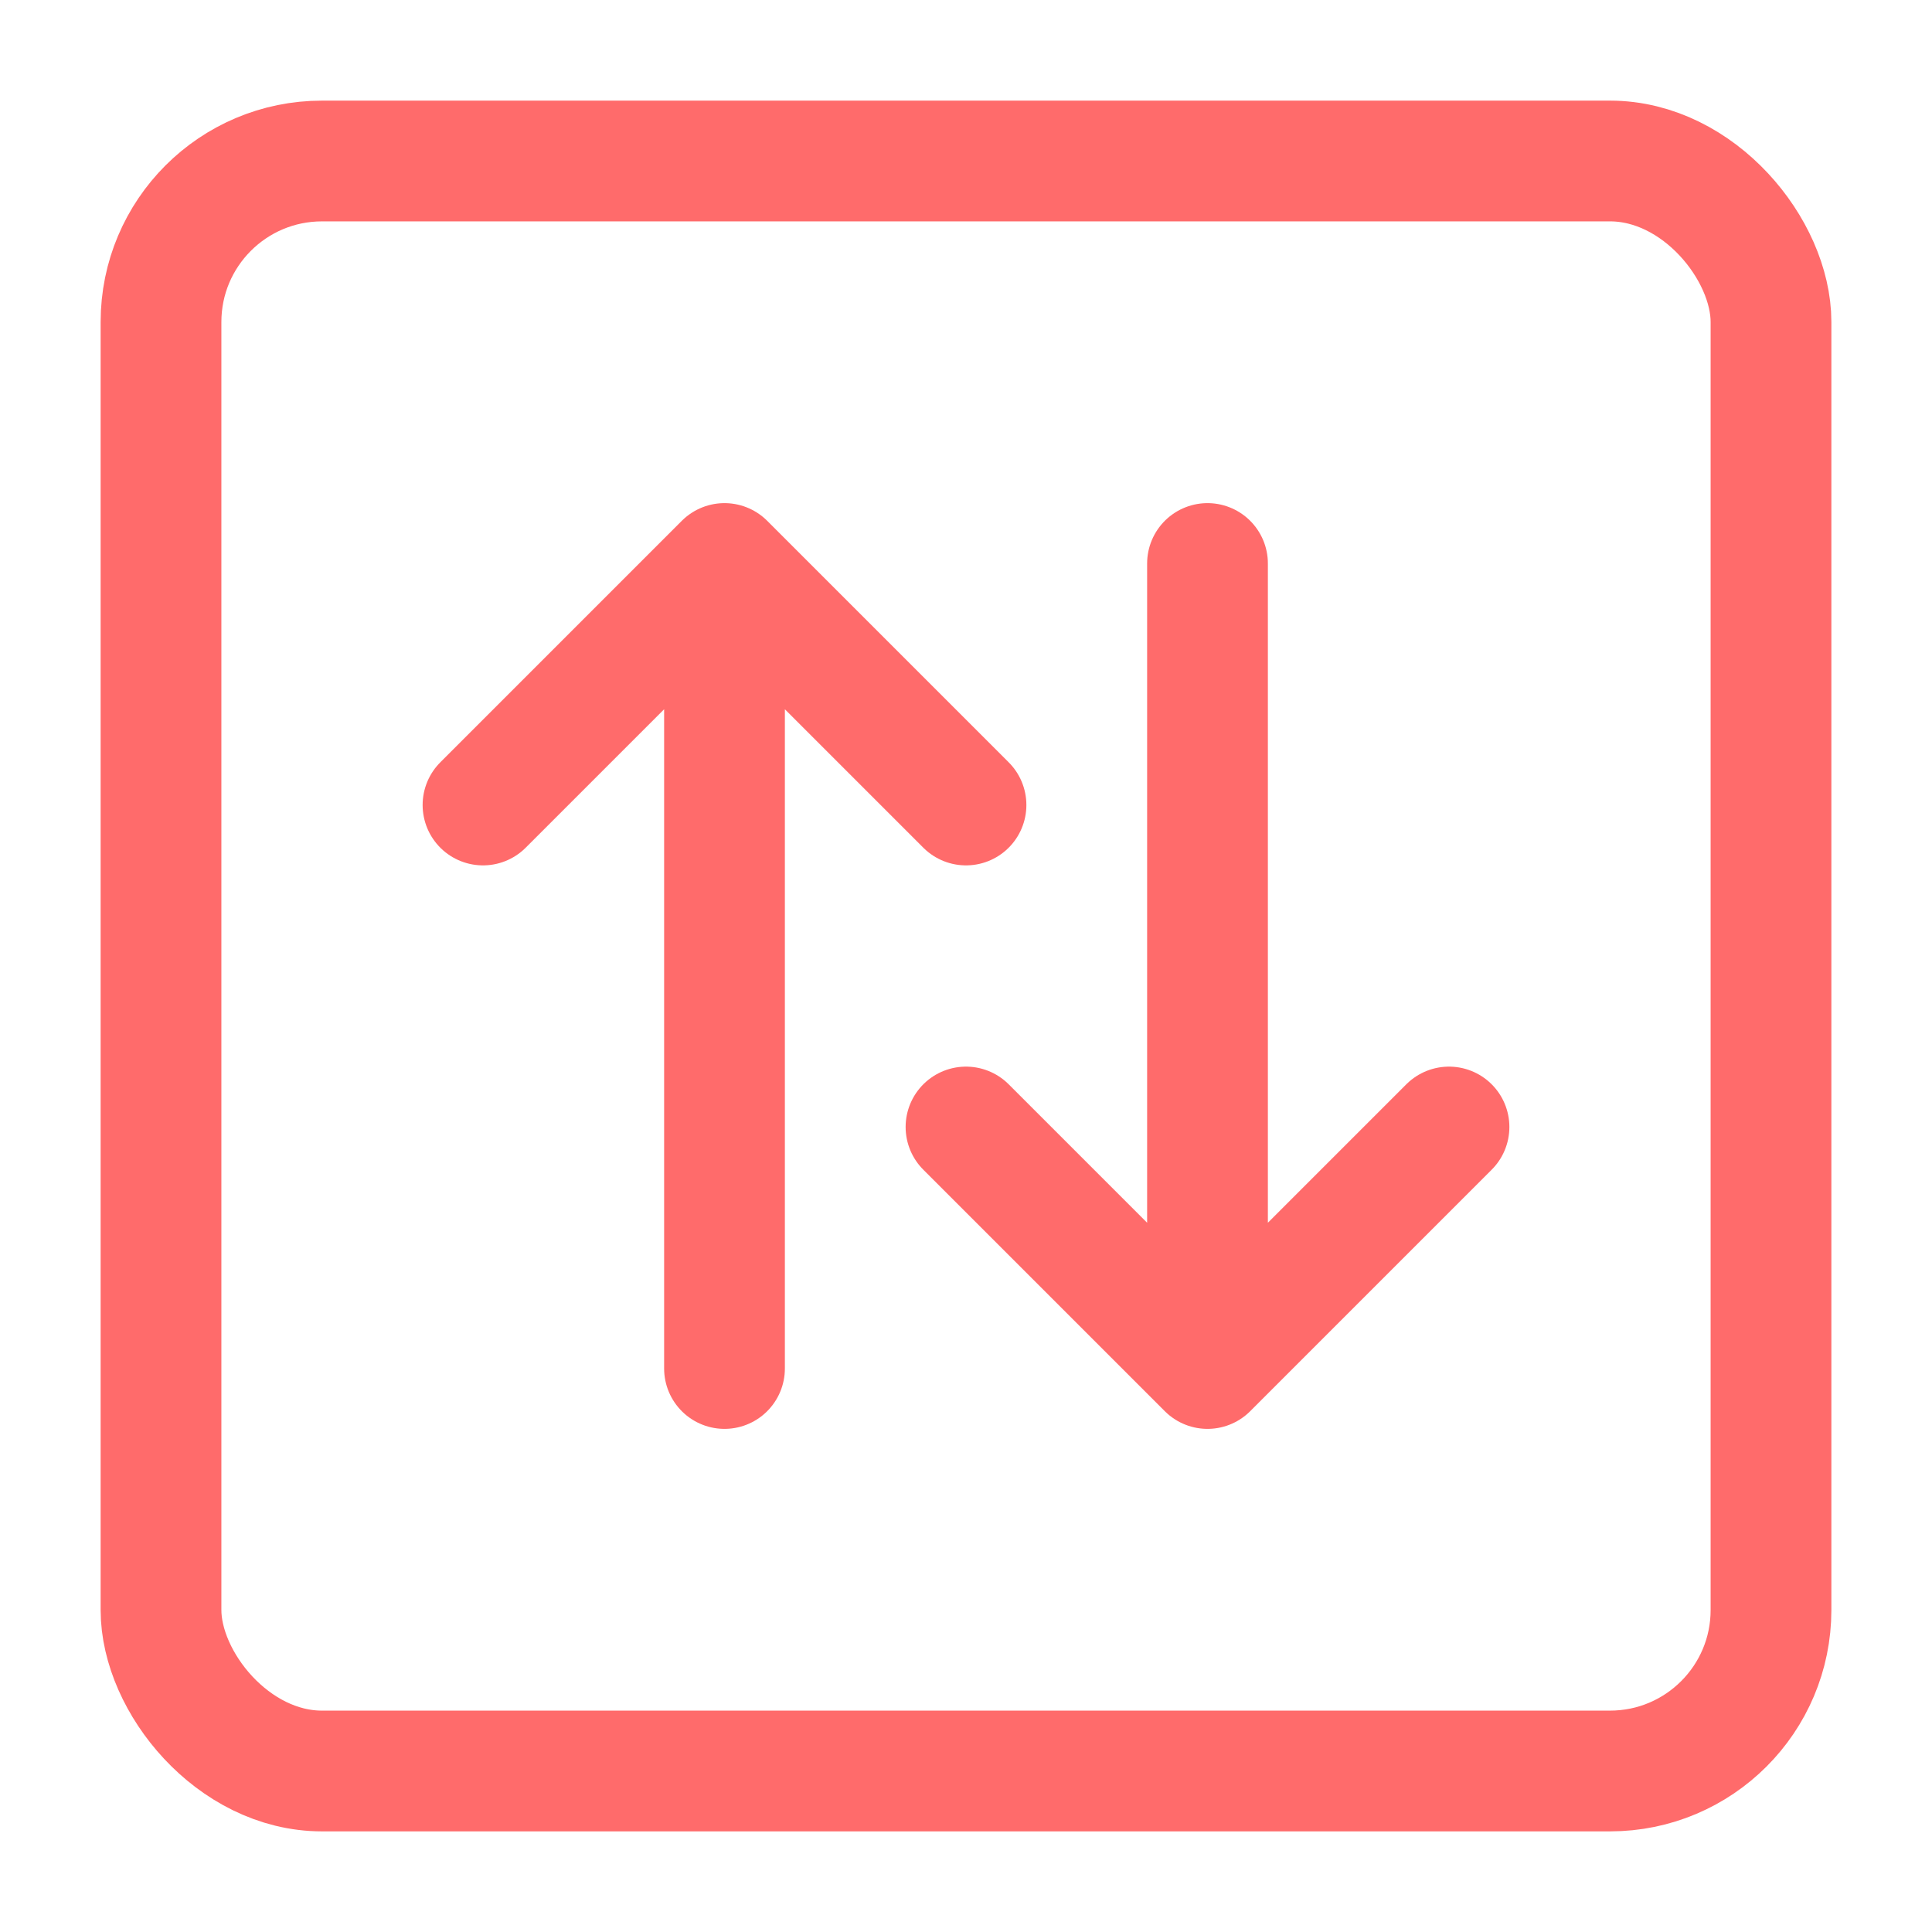 <svg width="24" height="24" viewBox="0 0 24 24" fill="none" xmlns="http://www.w3.org/2000/svg">
    <!-- 外框 -->
    <rect x="2" y="2" width="20" height="20" rx="2" stroke="#FF6B6B" stroke-width="1.5"/>
    <!-- 左箭头 -->
    <path d="M6 10L9 7M9 7L12 10M9 7L9 17" stroke="#FF6B6B" stroke-width="1.5" stroke-linecap="round" stroke-linejoin="round"/>
    <!-- 右箭头 -->
    <path d="M18 14L15 17M15 17L12 14M15 17L15 7" stroke="#FF6B6B" stroke-width="1.5" stroke-linecap="round" stroke-linejoin="round"/>
</svg>